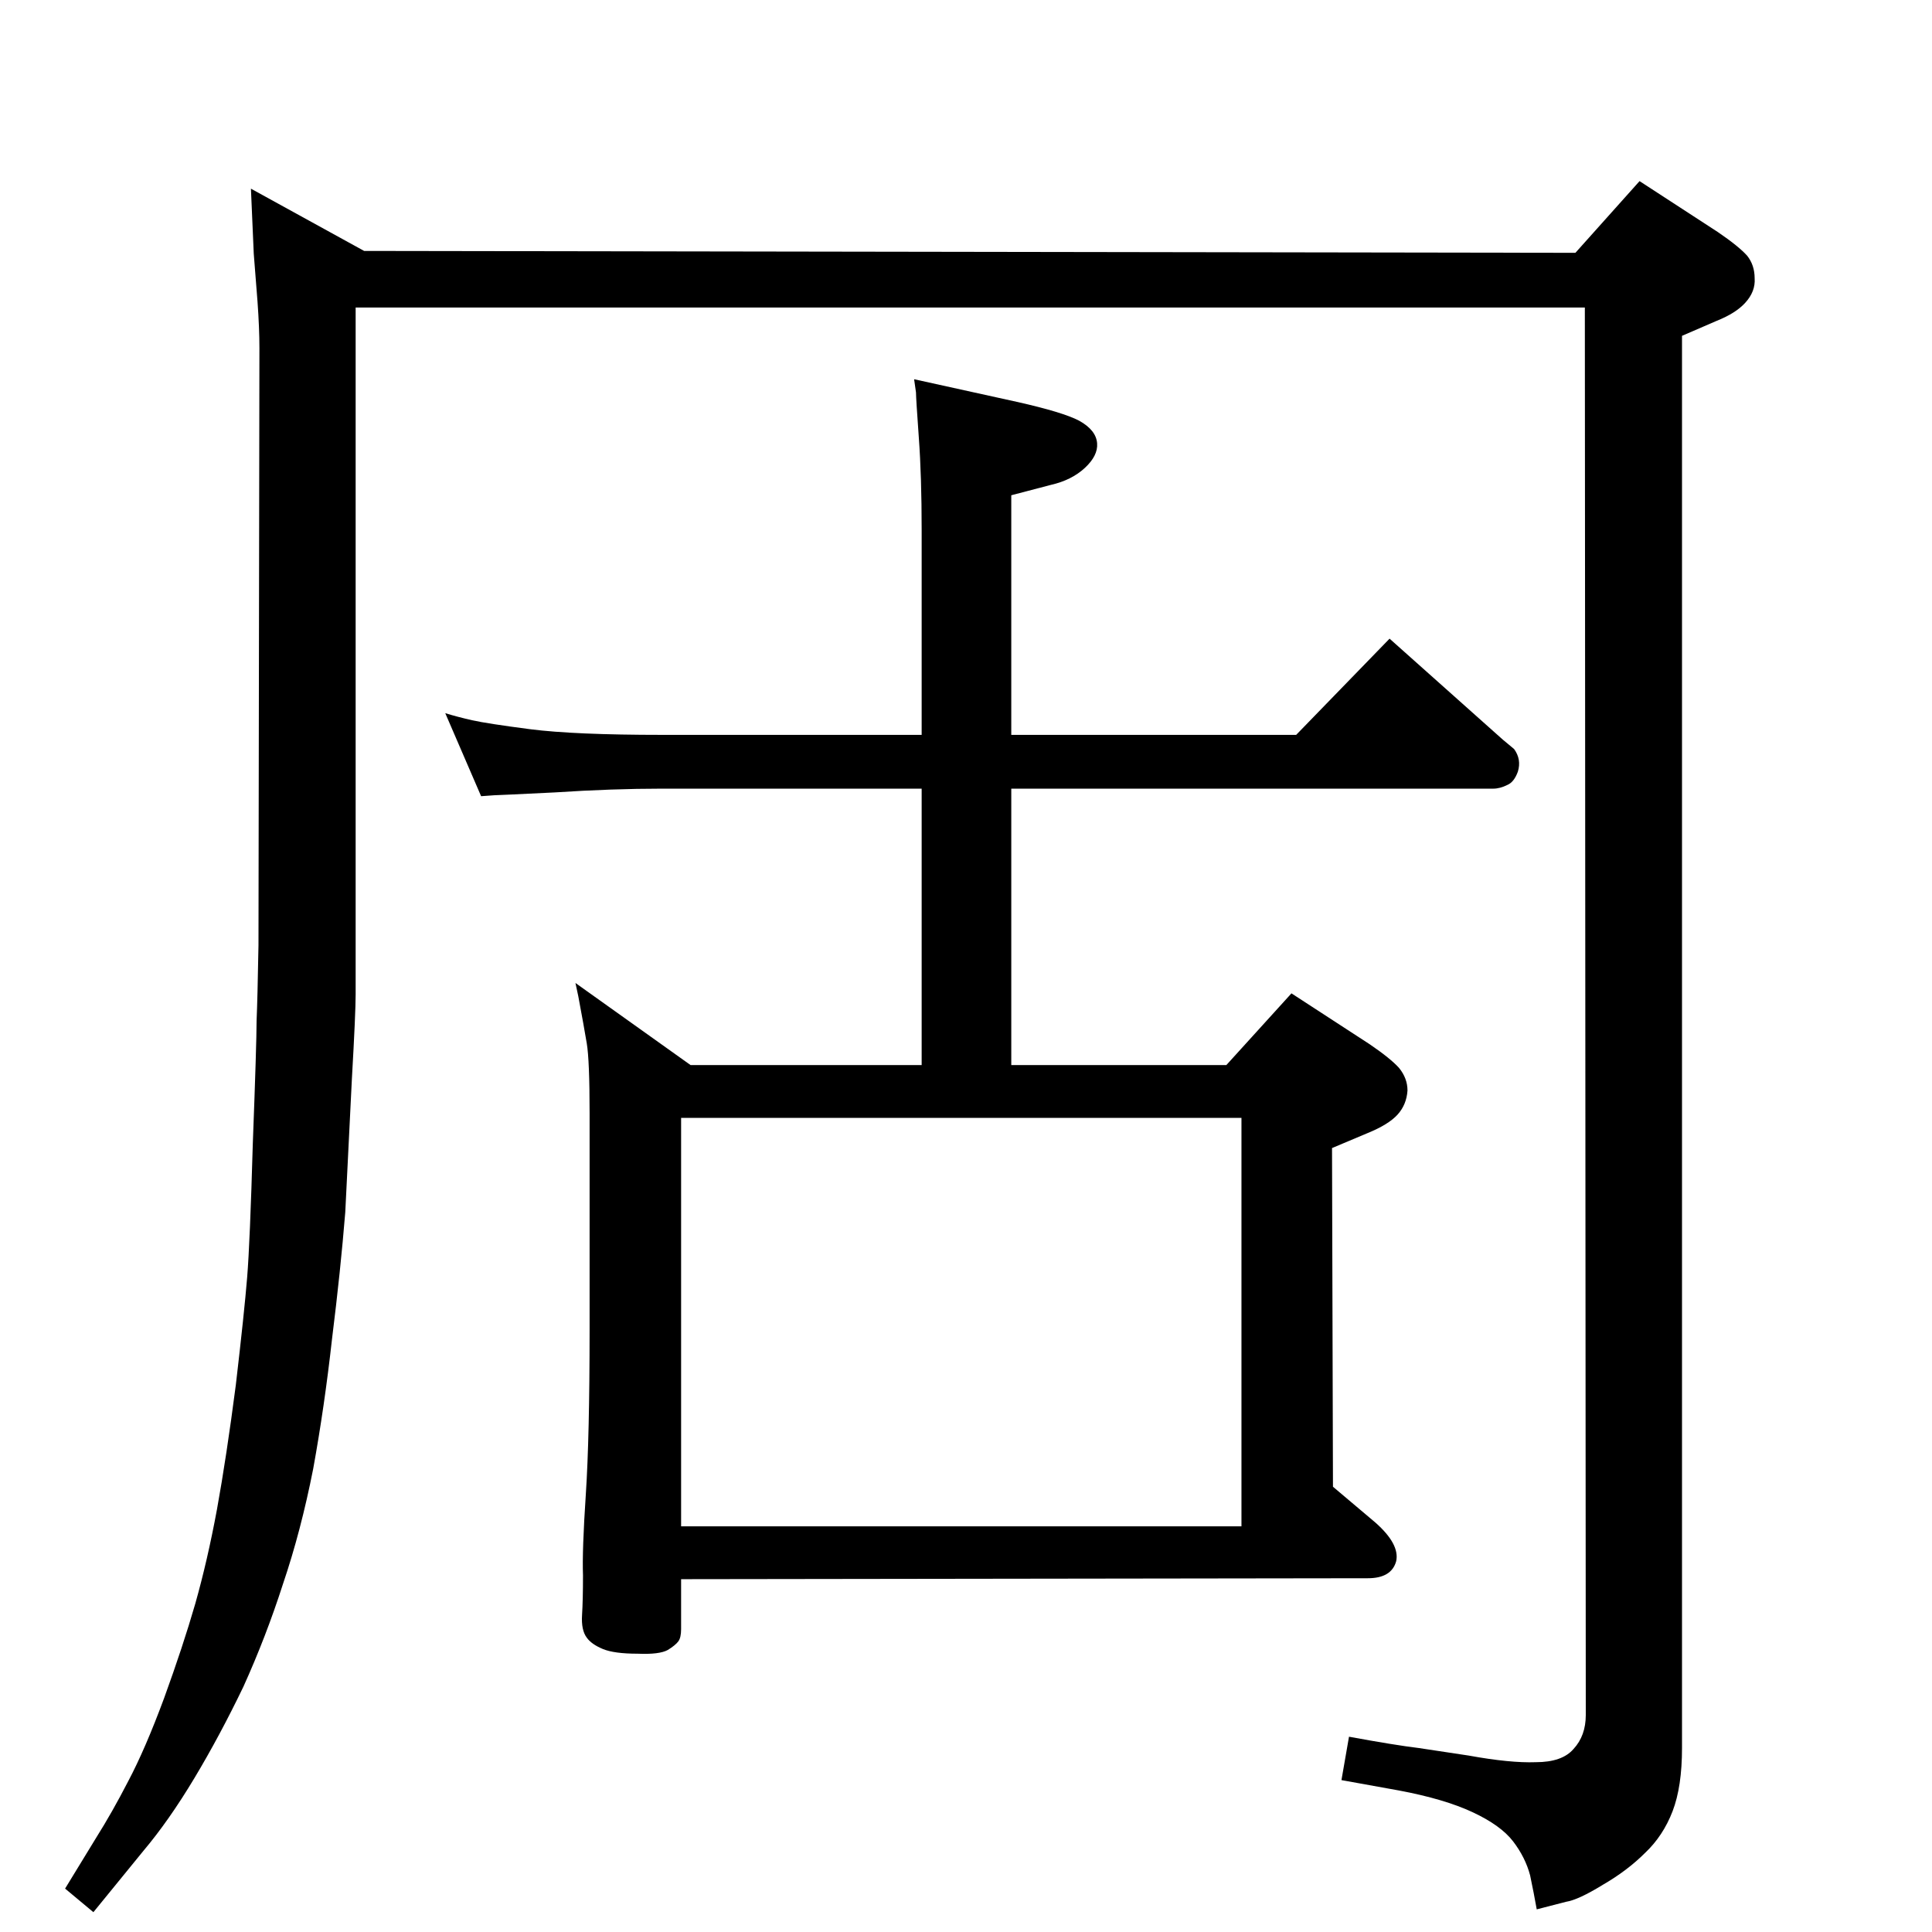 <?xml version="1.0" standalone="no"?>
<!DOCTYPE svg PUBLIC "-//W3C//DTD SVG 1.1//EN" "http://www.w3.org/Graphics/SVG/1.1/DTD/svg11.dtd" >
<svg xmlns="http://www.w3.org/2000/svg" xmlns:xlink="http://www.w3.org/1999/xlink" version="1.1" viewBox="0 0 2048 2048">
  <g transform="matrix(1 0 0 -1 0 2048)">
   <path fill="currentColor"
d="M1072 1212v-293h228l69 76l83 -54q22 -15 31 -25q9 -11 9 -24q-1 -15 -10.5 -25.5t-31.5 -19.5l-38 -16l1 -359l45 -38q26 -23 22 -41q-5 -18 -30 -18l-728 -1v-53q0 -9 -3 -13t-11 -9q-9 -5 -32 -4q-25 0 -37 5t-17 12q-6 8 -5 24t1 42q-1 26 3 86q4 61 4 174v230
q0 56 -3 74t-9 50l-3 14l122 -87h245v293h-275q-53 0 -114 -4q-61 -3 -64 -3l-14 -1l-38 88q13 -4 28.5 -7.5t61.5 -9.5q47 -6 140 -6h275v217q0 57 -3 98q-3 42 -3 48l-2 14l109 -24q49 -11 66 -20q18 -10 19 -24q1 -13 -13 -26t-36 -18l-42 -11v-254h302l99 102l120 -107
l12 -10q8 -11 4 -24q-4 -11 -11 -14q-8 -4 -15 -4h-511zM722 430h594v433h-594v-433zM1680 1722h-1303v-728q0 -20 -4 -90l-7 -141q-5 -62 -14 -134q-8 -72 -20 -138q-13 -66 -32 -122q-18 -56 -42 -109q-25 -52 -52 -97t-54 -77l-53 -65l-30 25l33 54q17 27 34 60
q18 34 38 88q20 55 33 100q13 46 23 100q10 55 20 132q9 77 12 114t6 142q4 106 4 130q1 23 2 80l1 633q0 21 -2 49l-4 51l-3 69l120 -66l1284 -2l68 76l83 -54q22 -15 31 -25q8 -10 8 -24q1 -14 -10 -26q-10 -11 -30 -19l-37 -16v-1497q0 -41 -10 -67t-29 -44
q-19 -19 -45 -34q-26 -16 -39 -18l-31 -8q-3 17 -7 36q-5 19 -18 36t-43 31t-78 23l-61 11l8 46q49 -9 74 -12l53 -8q44 -8 71 -7q28 0 40 14q13 14 13 36z" />
  </g>

</svg>
